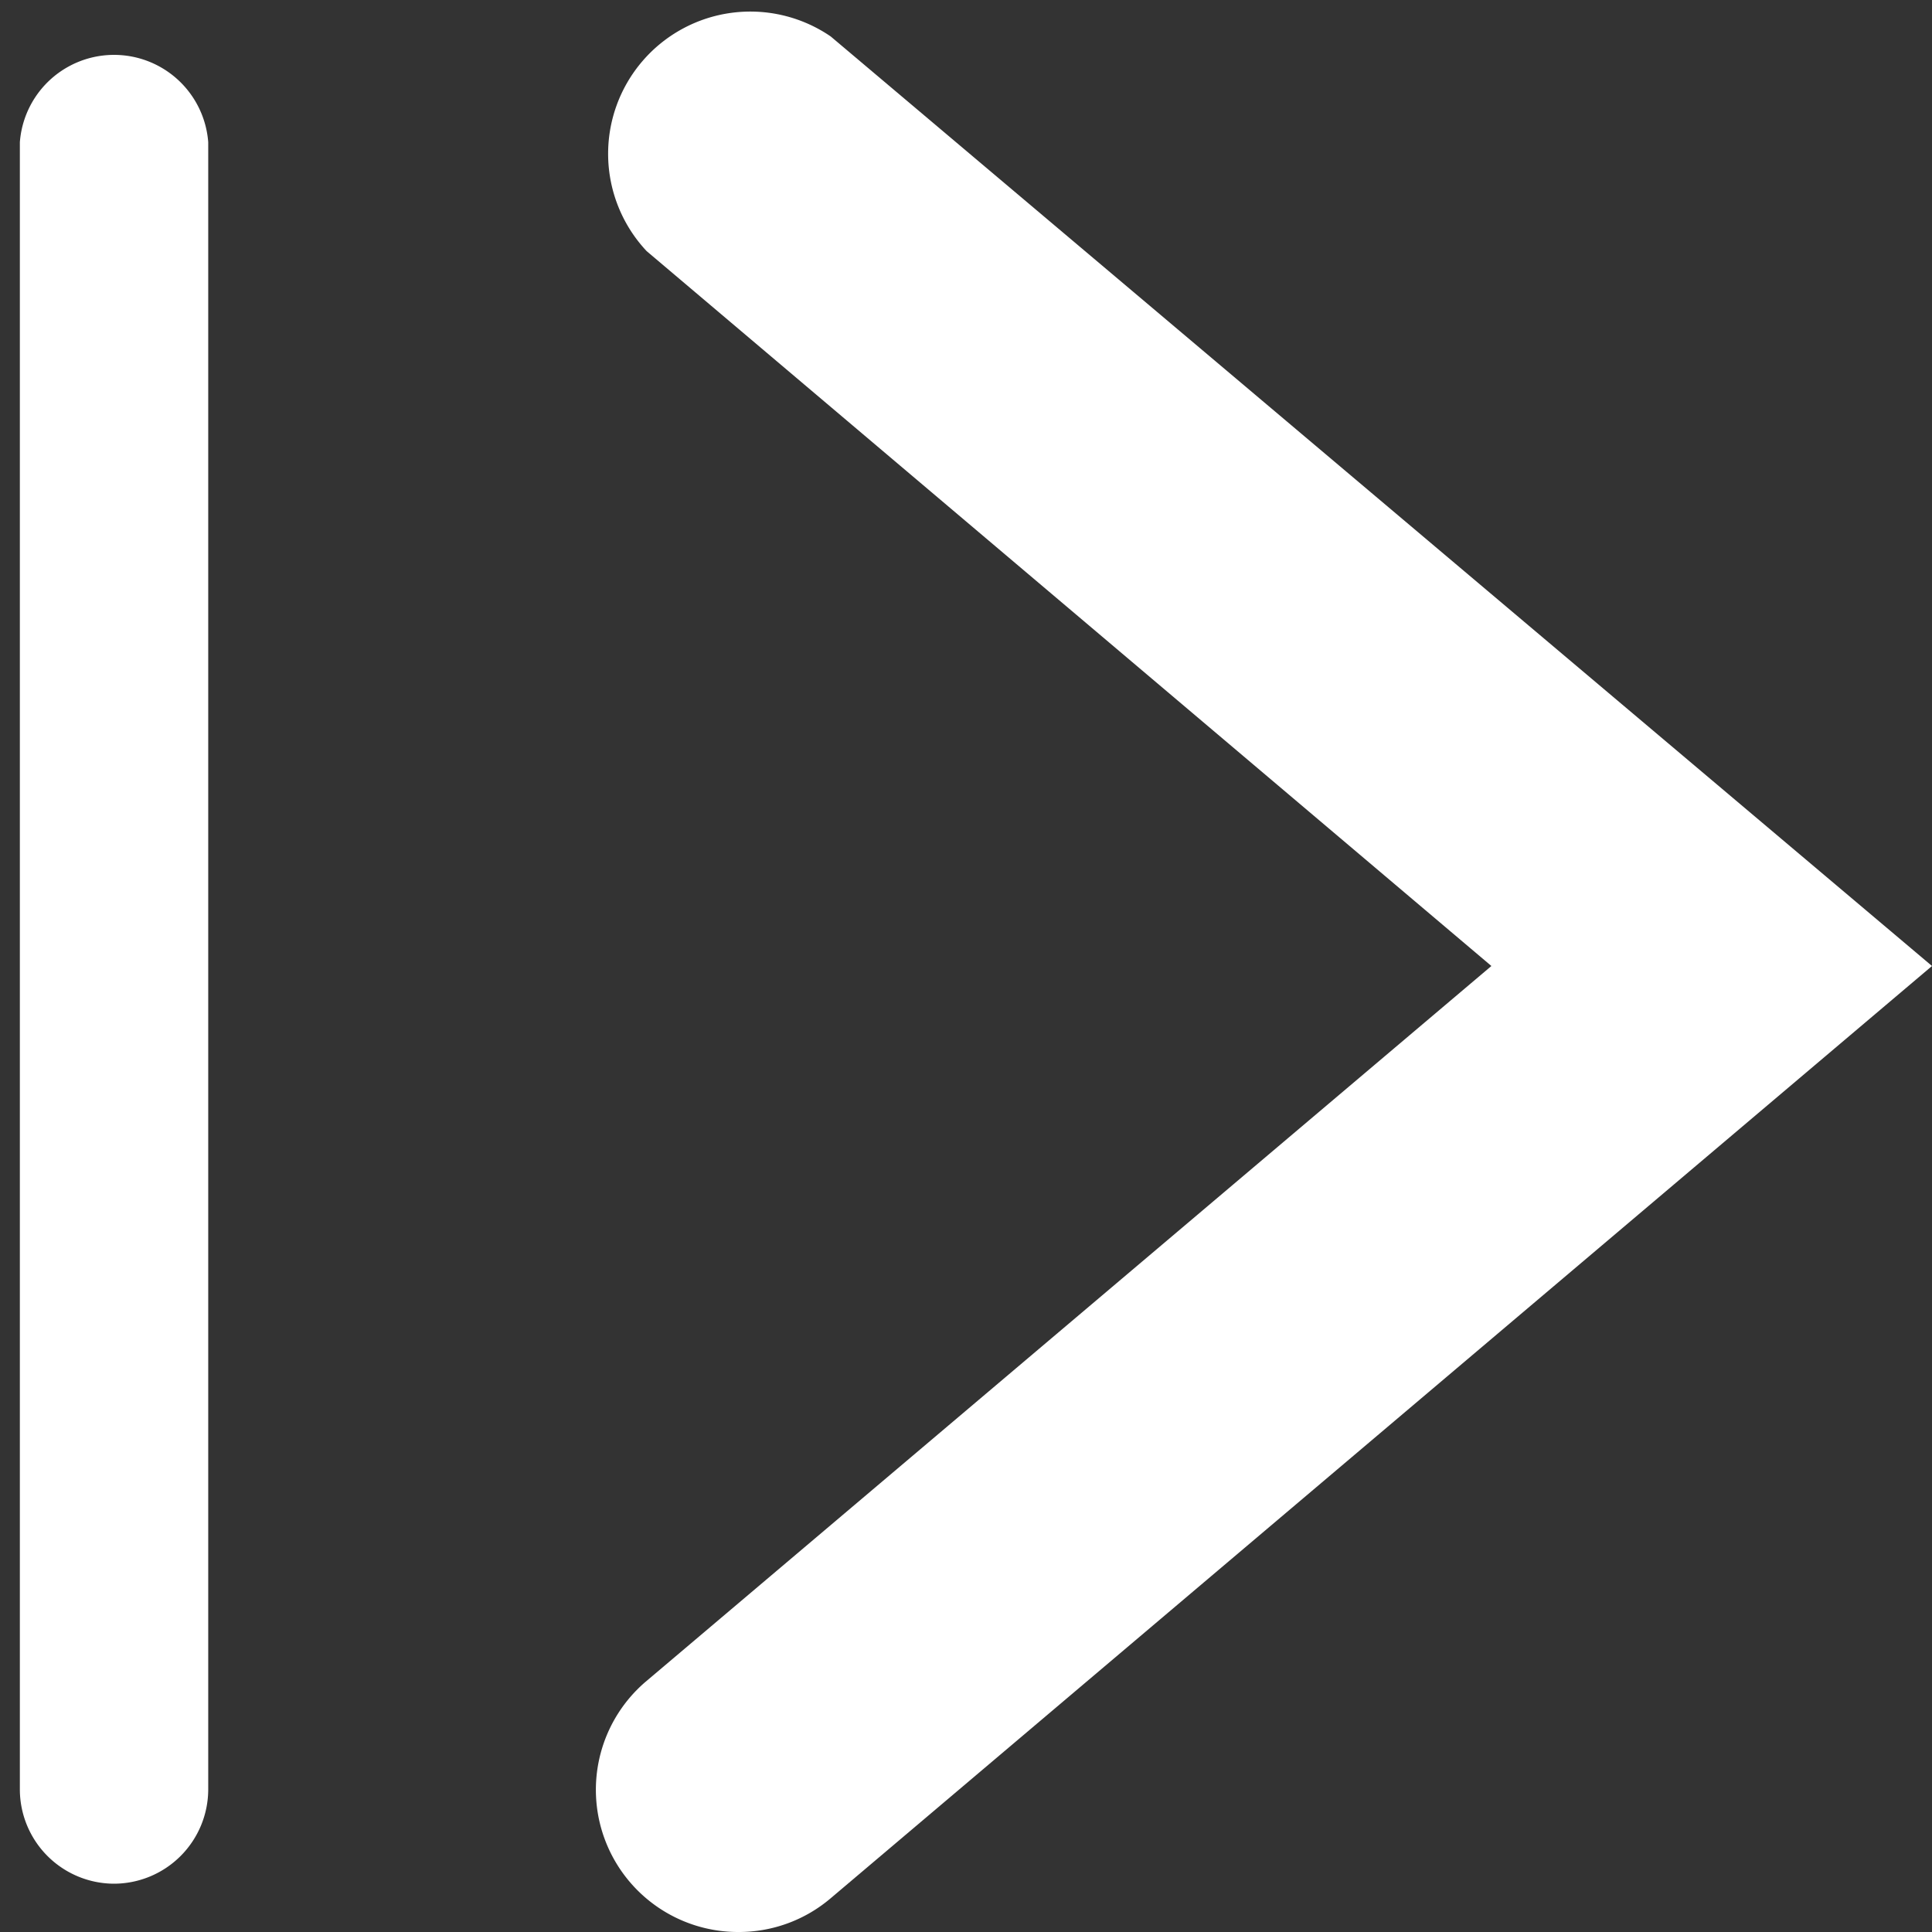 <svg xmlns="http://www.w3.org/2000/svg" id="Capa_2" data-name="Capa 2" viewBox="0 0 36 36"><rect x="0" y="0" width="36" height="36" fill="#333333" stroke="none"/><defs><style>.cls-1{fill:#fff;}</style></defs><title>Mesa de trabajo 53</title><path class="cls-1" d="M13.76,34.2a.85.85,0,0,1-.55-1.5L30.57,18,13.21,3.3a.85.85,0,0,1-.1-1.2A.87.87,0,0,1,14.32,2L33.21,18,14.32,34A.89.89,0,0,1,13.76,34.2Z"/><path class="cls-1" d="M13.76,36a2.65,2.65,0,0,1-1.71-4.68L27.79,18,12.05,4.68a2.65,2.65,0,0,1,3.43-4L36,18,15.48,35.37A2.64,2.64,0,0,1,13.76,36Z"/><path class="cls-1" d="M2.12,34.2a.85.85,0,0,1-.85-.85V2.65a.85.85,0,0,1,.85-.85A.86.86,0,0,1,3,2.65v30.7A.86.86,0,0,1,2.12,34.2Z"/><path class="cls-1" d="M2.12,35.1A1.76,1.76,0,0,1,.37,33.35V2.65a1.76,1.76,0,0,1,3.51,0v30.7A1.76,1.76,0,0,1,2.12,35.1Z"/></svg>